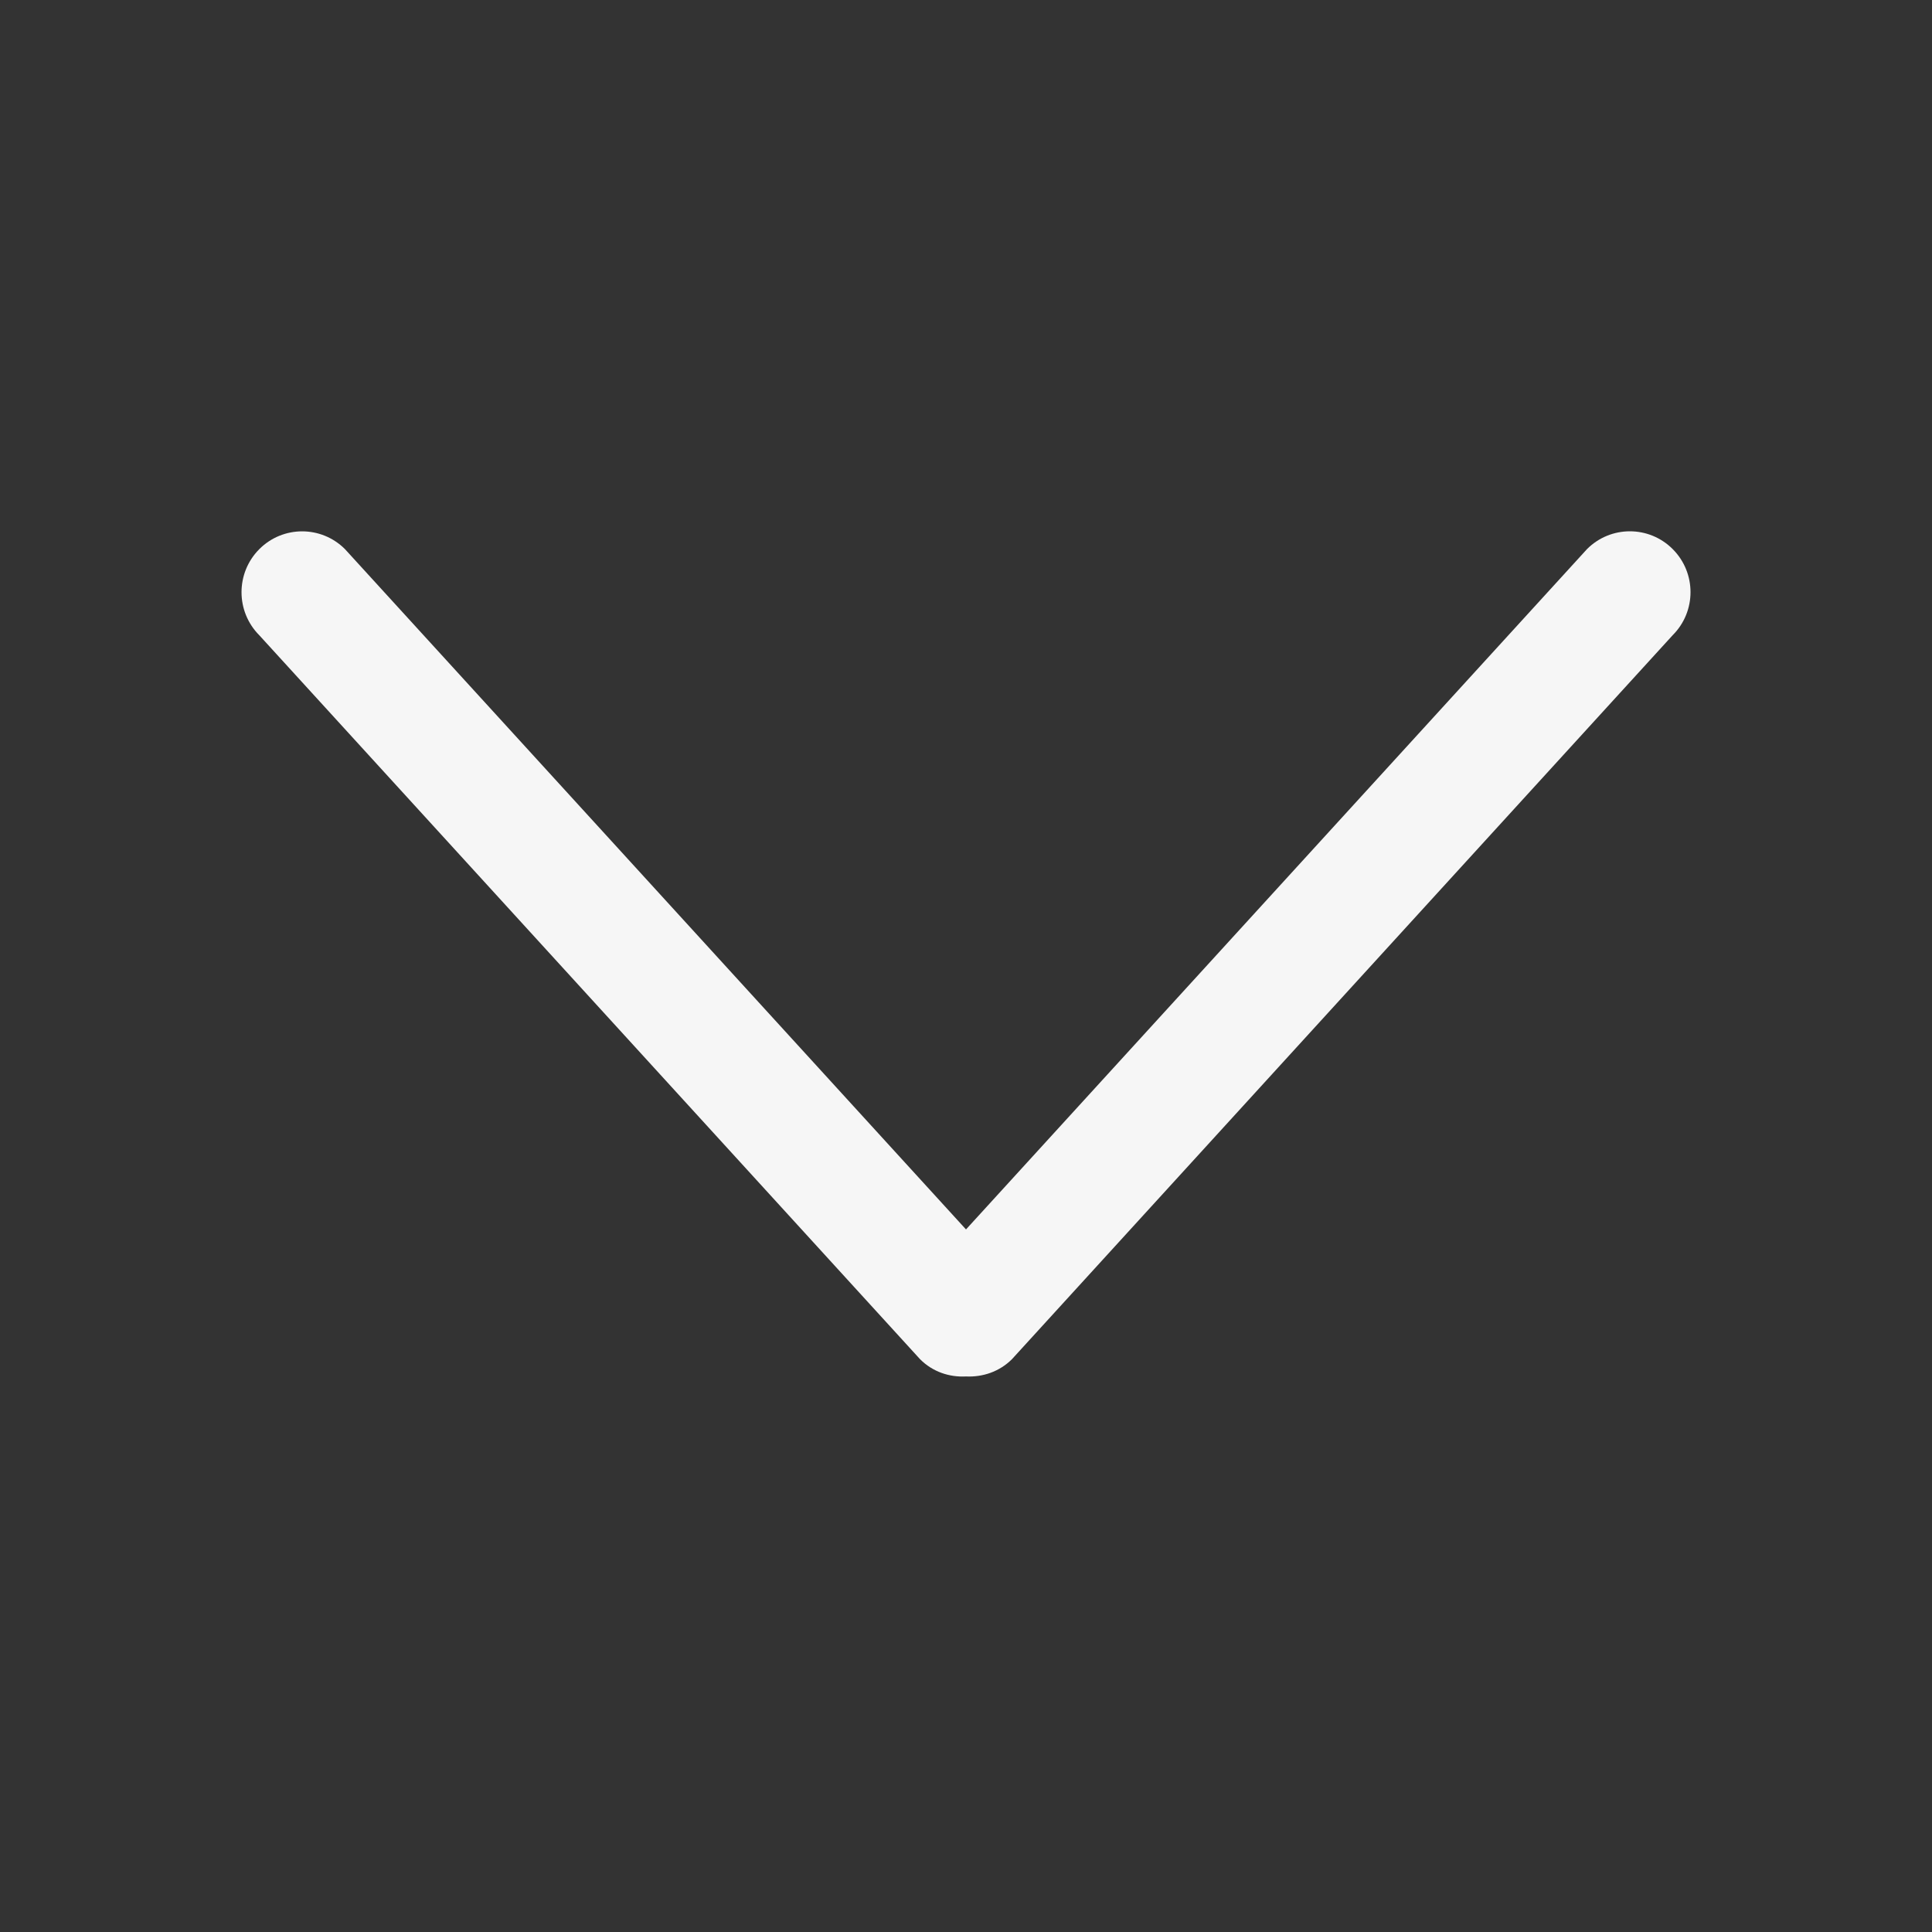 <svg width="40" height="40" viewBox="0 0 40 40" fill="none" xmlns="http://www.w3.org/2000/svg">
<rect x="0" y="0" width="40" height="40" fill="#333333" stroke="none"/>
<path d="M20.952 28.14L34.632 13.15C35.123 12.659 35.123 11.861 34.632 11.369C34.142 10.877 33.347 10.877 32.857 11.369L20 25.454L7.143 11.37C6.653 10.878 5.858 10.878 5.368 11.37C4.878 11.862 4.878 12.66 5.368 13.152L19.049 28.141C19.31 28.403 19.656 28.516 19.999 28.498C20.343 28.514 20.689 28.402 20.952 28.14Z" fill="#F6F6F6"/>
</svg>

